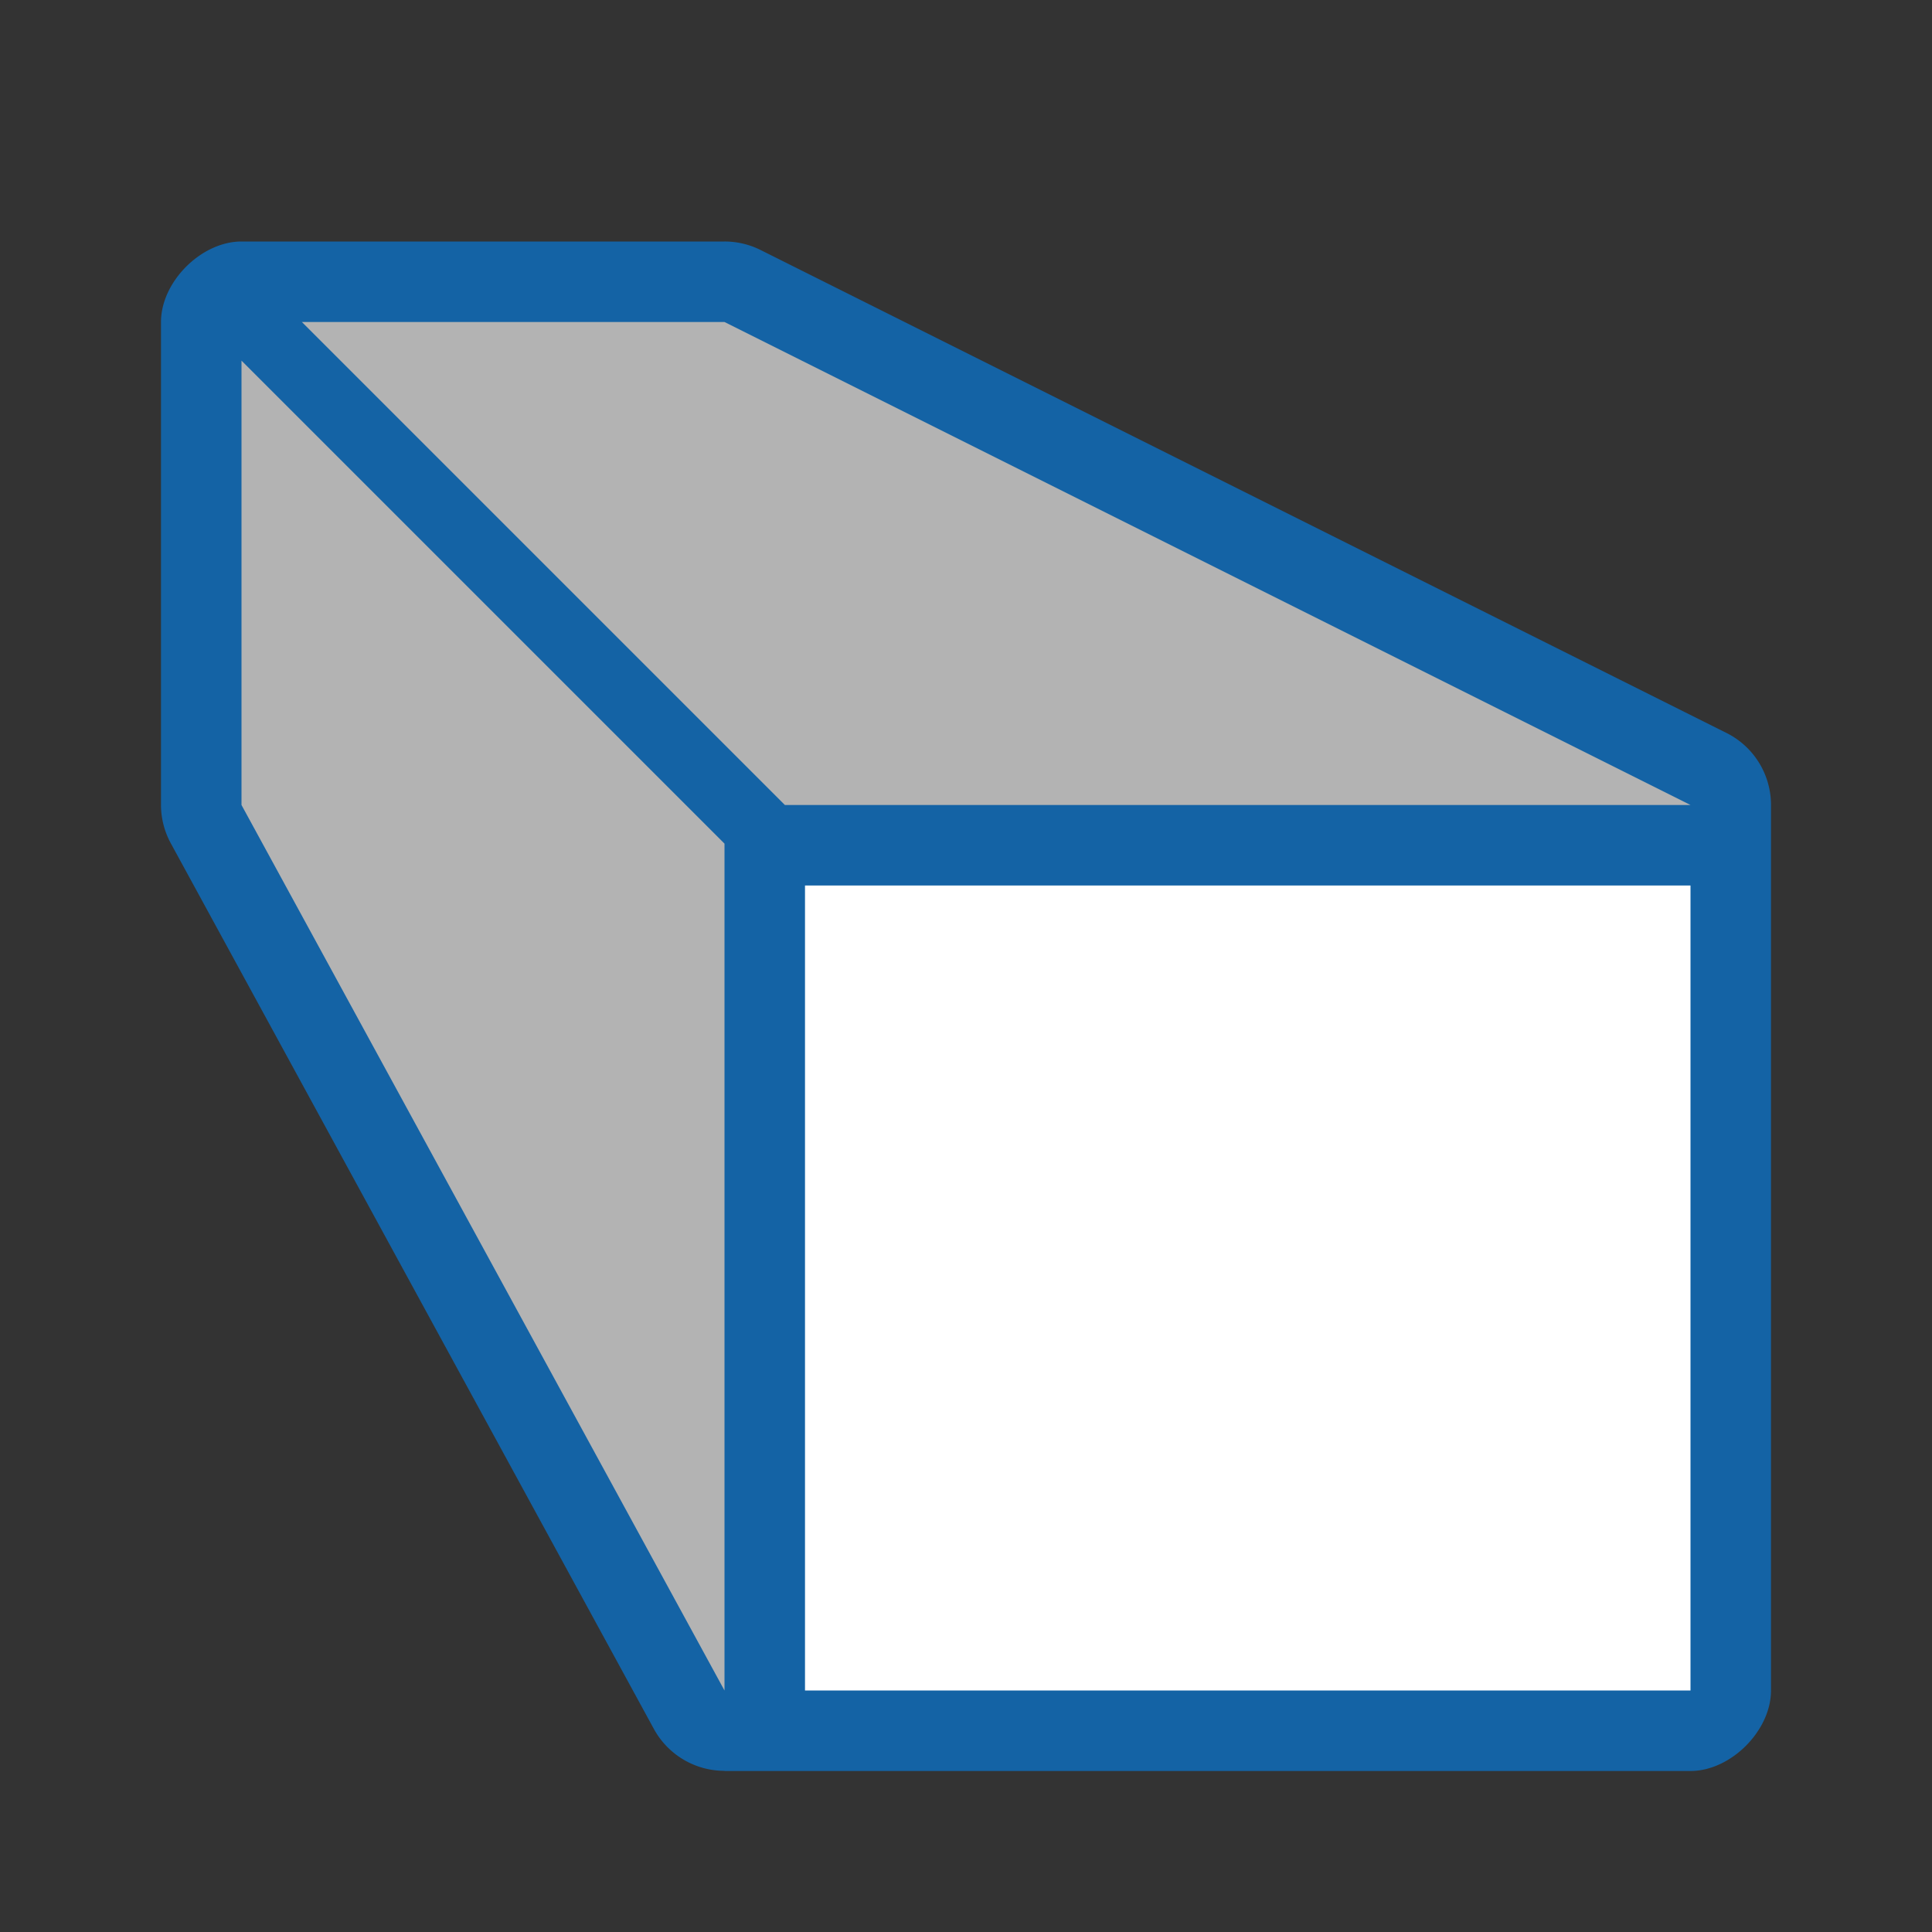 <svg xmlns="http://www.w3.org/2000/svg" viewBox="0 0 24 24"><rect x="0" y="0" width="24" height="24" fill="#333333" stroke="none"/><path d="M15 3a1 1 0 0 0-.447.105l-12 6A1 1 0 0 0 2 10v11c0 .5.5 1 1 1h12v-.002a1 1 0 0 0 .877-.52l6-11A1 1 0 0 0 22 10V4c0-.5-.5-1-1-1zm.236 2h2.6l-4 4h-6.6zM20 6.895v2.85l-4 7.335v-6.185zM4 12h9v8H4z" style="color:#000;font-style:normal;font-variant:normal;font-weight:400;font-stretch:normal;font-size:medium;line-height:normal;font-family:sans-serif;font-variant-ligatures:normal;font-variant-position:normal;font-variant-caps:normal;font-variant-numeric:normal;font-variant-alternates:normal;font-feature-settings:normal;text-indent:0;text-align:start;text-decoration:none;text-decoration-line:none;text-decoration-style:solid;text-decoration-color:#000;letter-spacing:normal;word-spacing:normal;text-transform:none;writing-mode:lr-tb;direction:ltr;text-orientation:mixed;dominant-baseline:auto;baseline-shift:baseline;text-anchor:start;white-space:normal;shape-padding:0;clip-rule:nonzero;display:inline;overflow:visible;visibility:visible;opacity:1;isolation:auto;mix-blend-mode:normal;color-interpolation:sRGB;color-interpolation-filters:linearRGB;solid-color:#000;solid-opacity:1;vector-effect:none;fill:#1463a5;fill-opacity:1;fill-rule:nonzero;stroke:none;stroke-width:2;stroke-linecap:butt;stroke-linejoin:miter;stroke-miterlimit:4;stroke-dasharray:none;stroke-dashoffset:0;stroke-opacity:1;color-rendering:auto;image-rendering:auto;shape-rendering:auto;text-rendering:auto;enable-background:accumulate" transform="matrix(-1 0 0 1 24 0)"/><path style="opacity:1;fill:#fff;fill-opacity:1;stroke:none;stroke-width:2.472;stroke-linejoin:round;stroke-miterlimit:4;stroke-dasharray:none;stroke-opacity:1" d="M3 11h11v10H3z" transform="matrix(-1 0 0 1 24 0)"/><path d="m3 10 12-6h5.25l-6 6zM15 10.48V21l6-11V4.48z" style="fill:#b3b3b3;fill-opacity:1;stroke:none;stroke-width:1px;stroke-linecap:butt;stroke-linejoin:miter;stroke-opacity:1" transform="matrix(-1 0 0 1 24 0)"/></svg>